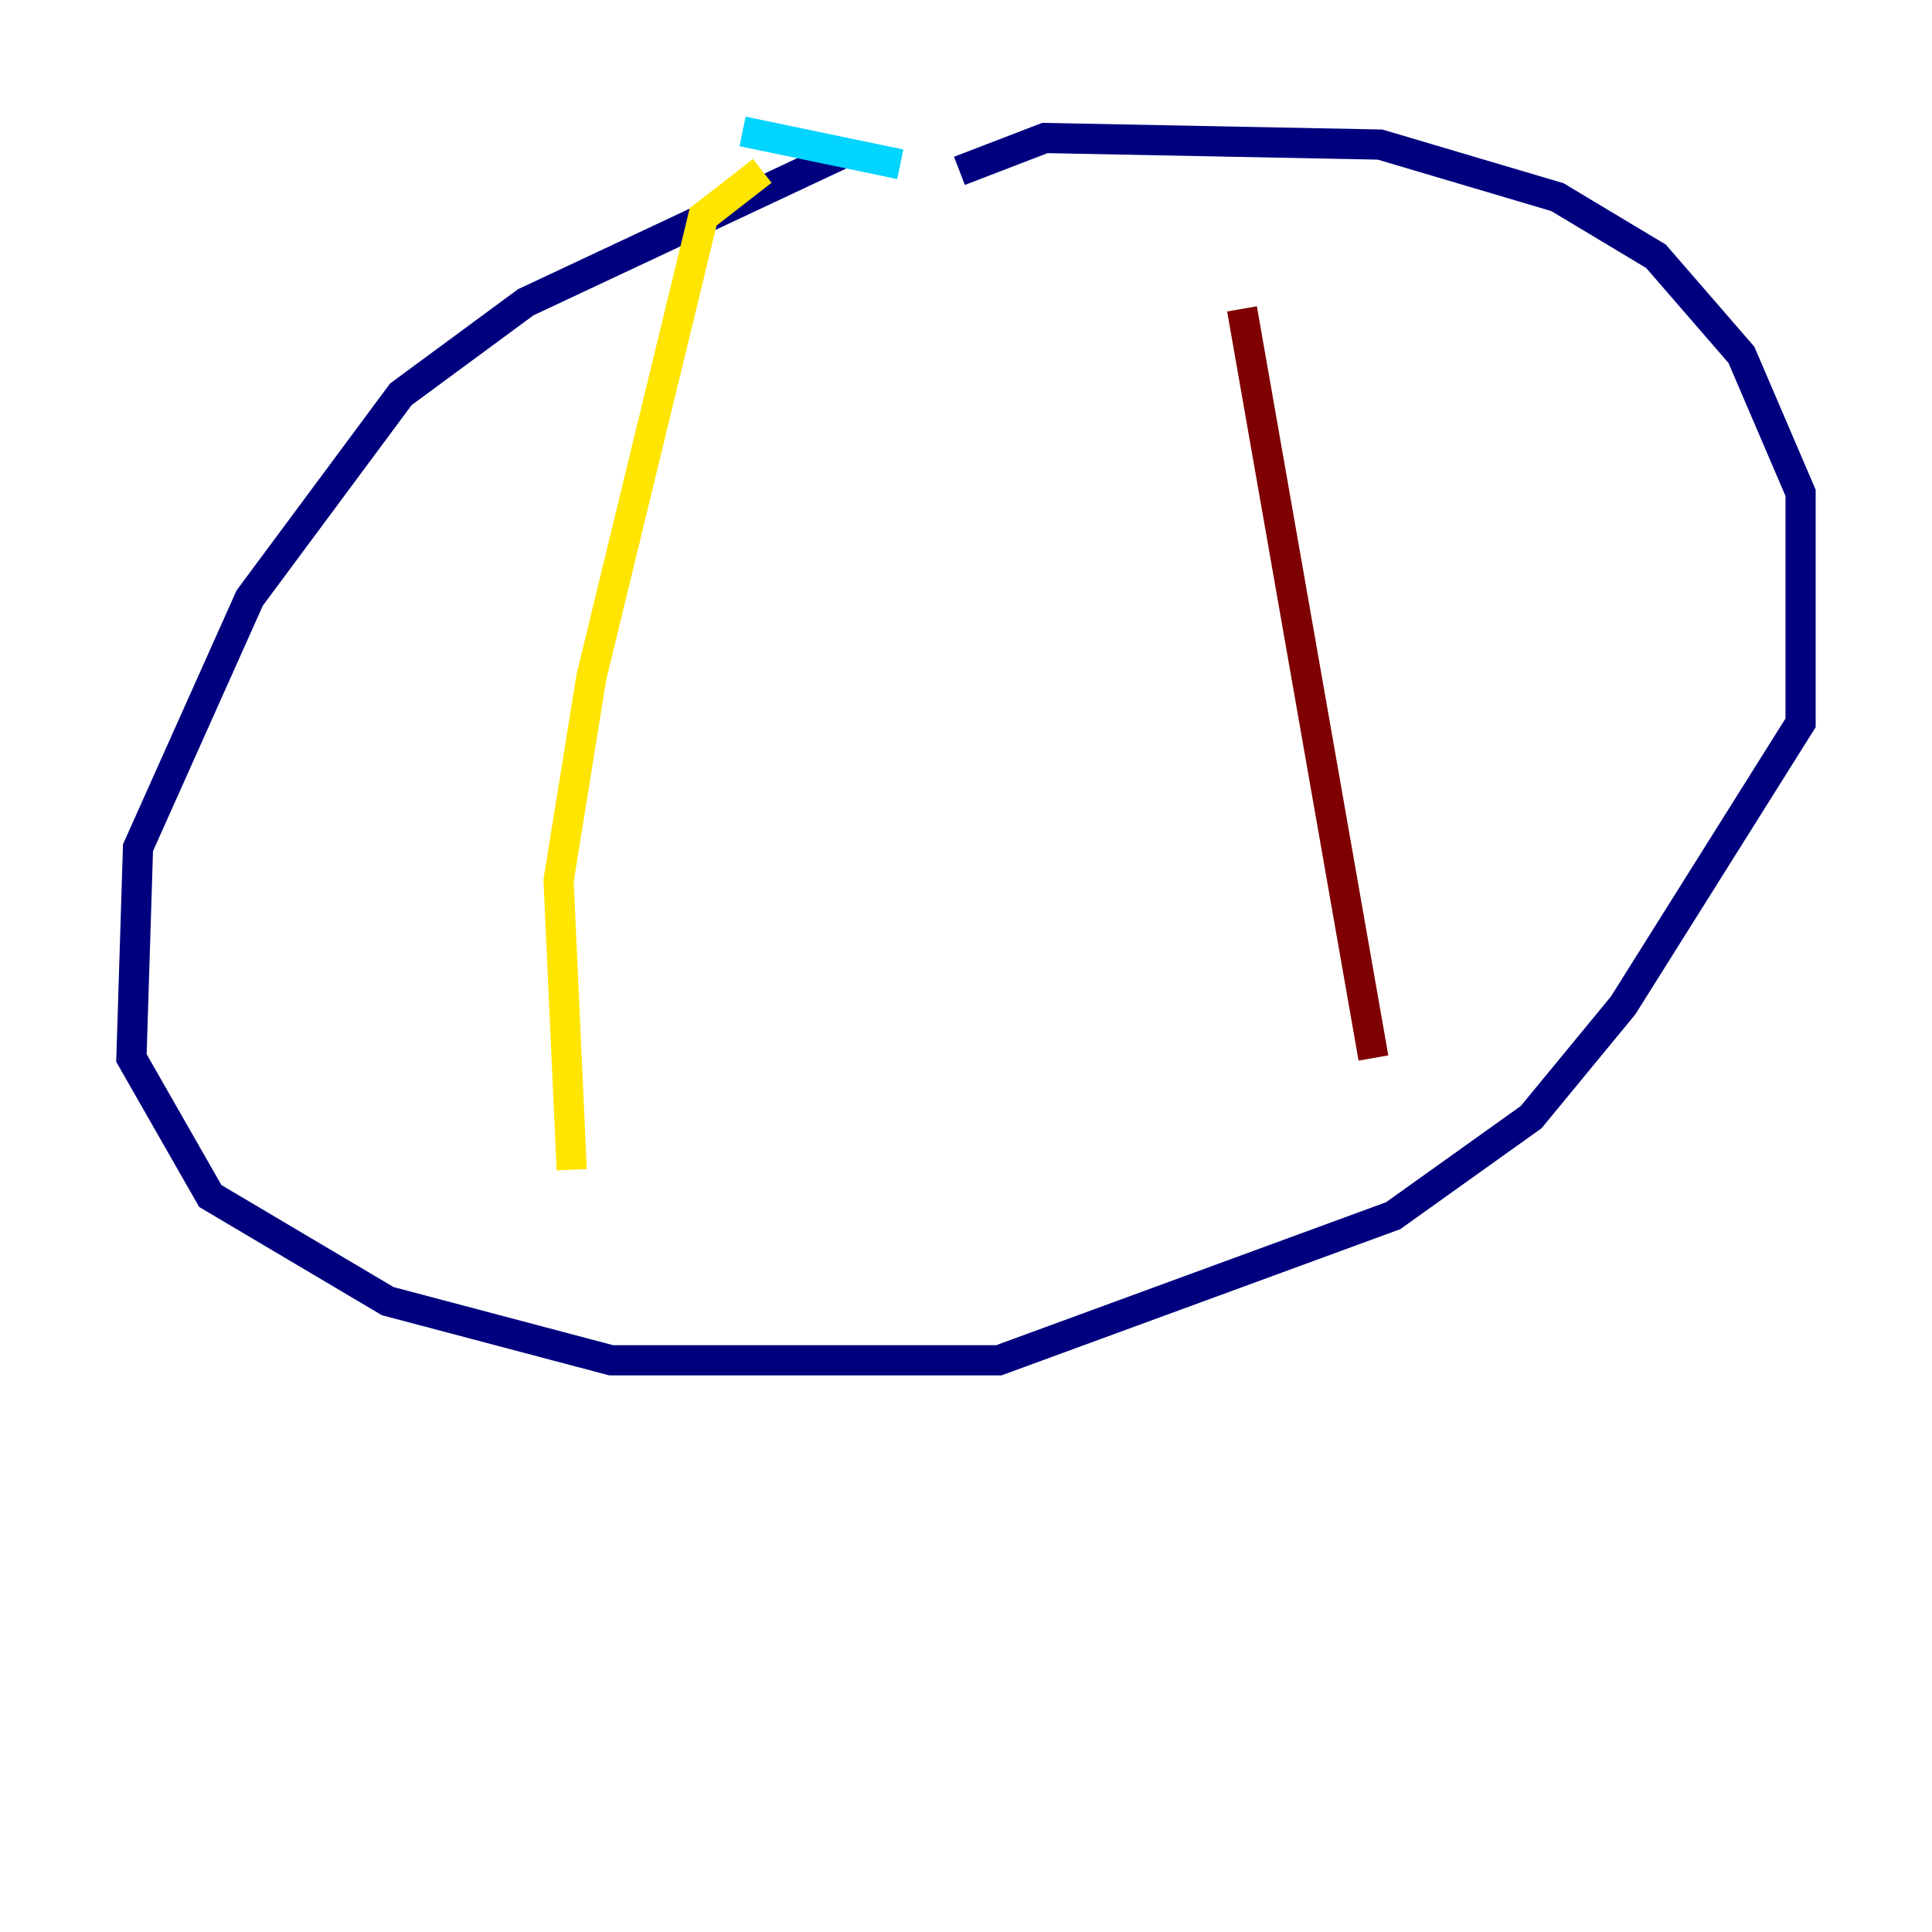 <?xml version="1.0" encoding="utf-8" ?>
<svg baseProfile="tiny" height="128" version="1.2" viewBox="0,0,128,128" width="128" xmlns="http://www.w3.org/2000/svg" xmlns:ev="http://www.w3.org/2001/xml-events" xmlns:xlink="http://www.w3.org/1999/xlink"><defs /><polyline fill="none" points="56.163,10.014 34.83,20.027 26.558,26.122 16.544,39.619 9.143,56.163 8.707,70.095 13.932,79.238 25.687,86.204 40.49,90.122 66.177,90.122 92.299,80.544 101.442,74.014 107.537,66.612 119.293,47.891 119.293,32.653 115.374,23.51 109.714,16.98 103.184,13.061 91.429,9.578 69.225,9.143 63.565,11.32" stroke="#00007f" stroke-width="2" /><polyline fill="none" points="59.646,10.884 49.197,8.707" stroke="#00d4ff" stroke-width="2" /><polyline fill="none" points="50.503,11.32 46.585,14.367 39.184,44.843 37.007,58.34 37.878,77.497" stroke="#ffe500" stroke-width="2" /><polyline fill="none" points="82.286,20.463 90.993,70.095" stroke="#7f0000" stroke-width="2" /></svg>